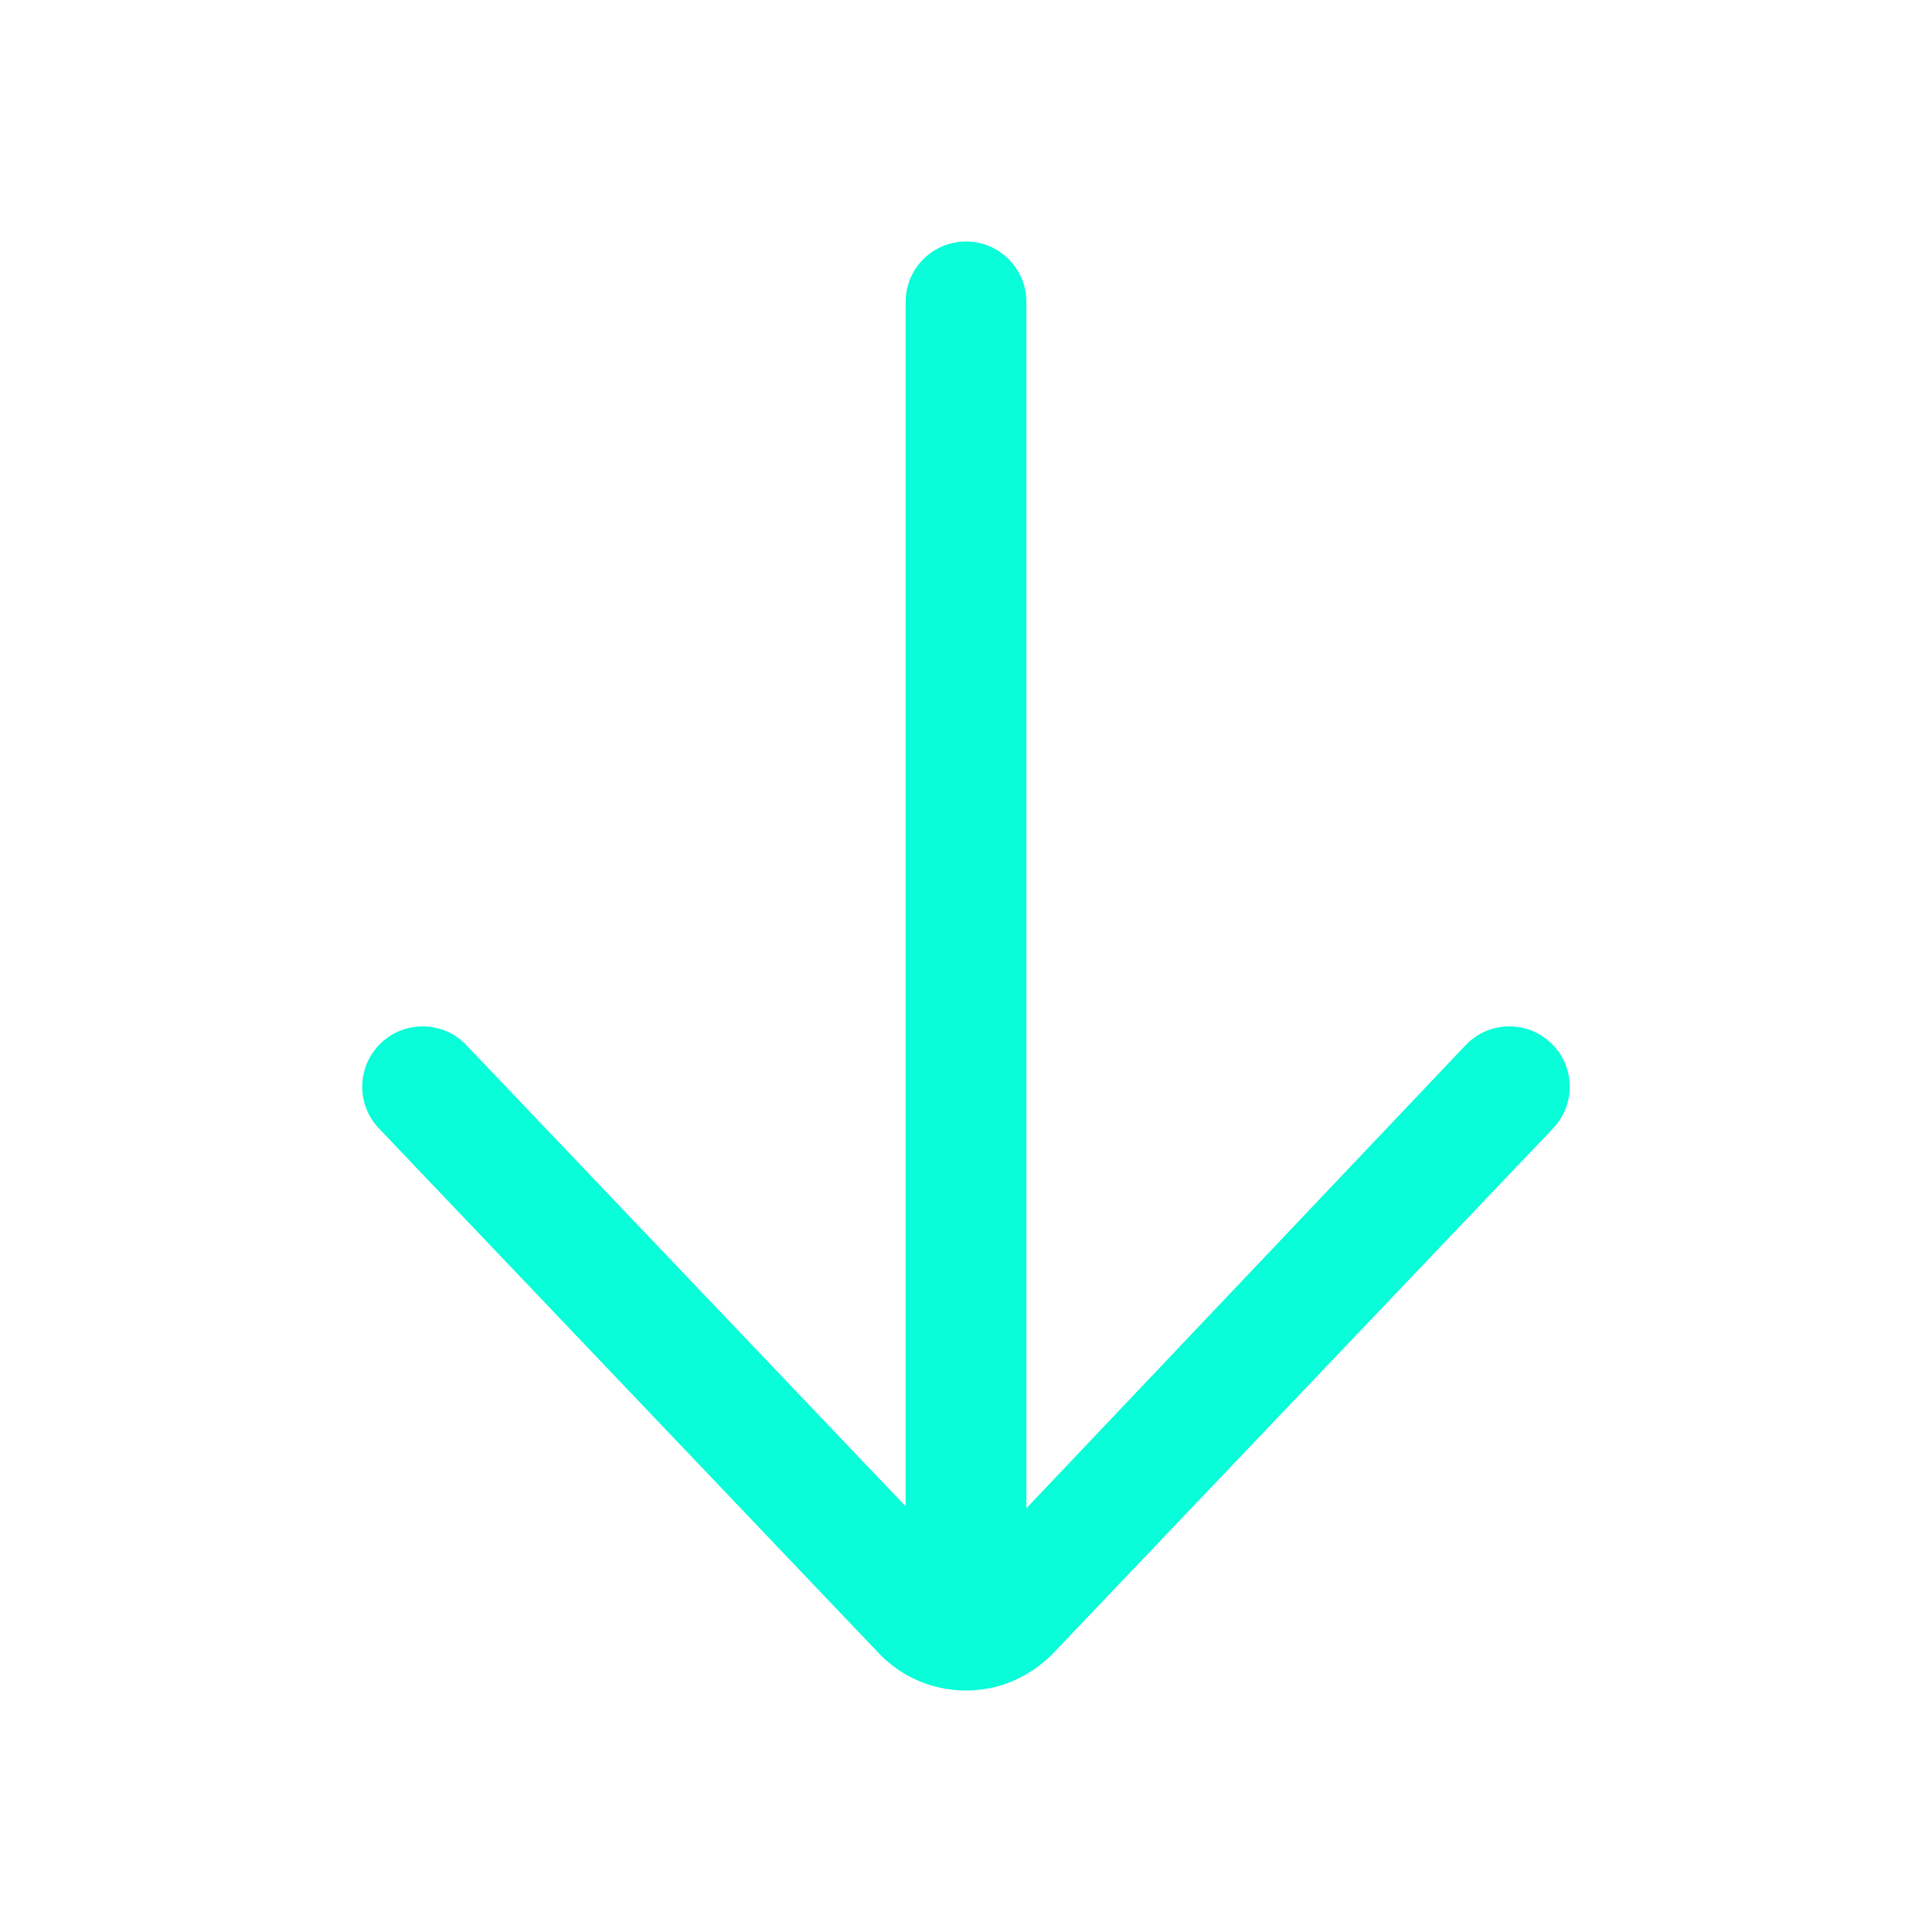 <?xml version="1.0"?>
<svg xmlns="http://www.w3.org/2000/svg" id="Layer" enable-background="new 0 0 64 64" height="55px" viewBox="0 0 64 64" width="55px"><g><path d="m32 8c-1.104 0-2 .896-2 2v39.899l-14.552-15.278c-.761-.799-2.026-.832-2.828-.069-.8.762-.831 2.027-.069 2.827l16.62 17.449c.756.756 1.76 1.172 2.829 1.172 1.068 0 2.073-.416 2.862-1.207l16.586-17.414c.762-.8.73-2.065-.069-2.827-.799-.763-2.065-.731-2.827.069l-14.552 15.342v-39.963c0-1.104-.896-2-2-2z" data-original="#000000" class="active-path" data-old_color="#000000" fill="#08FDD8"/></g> </svg>
